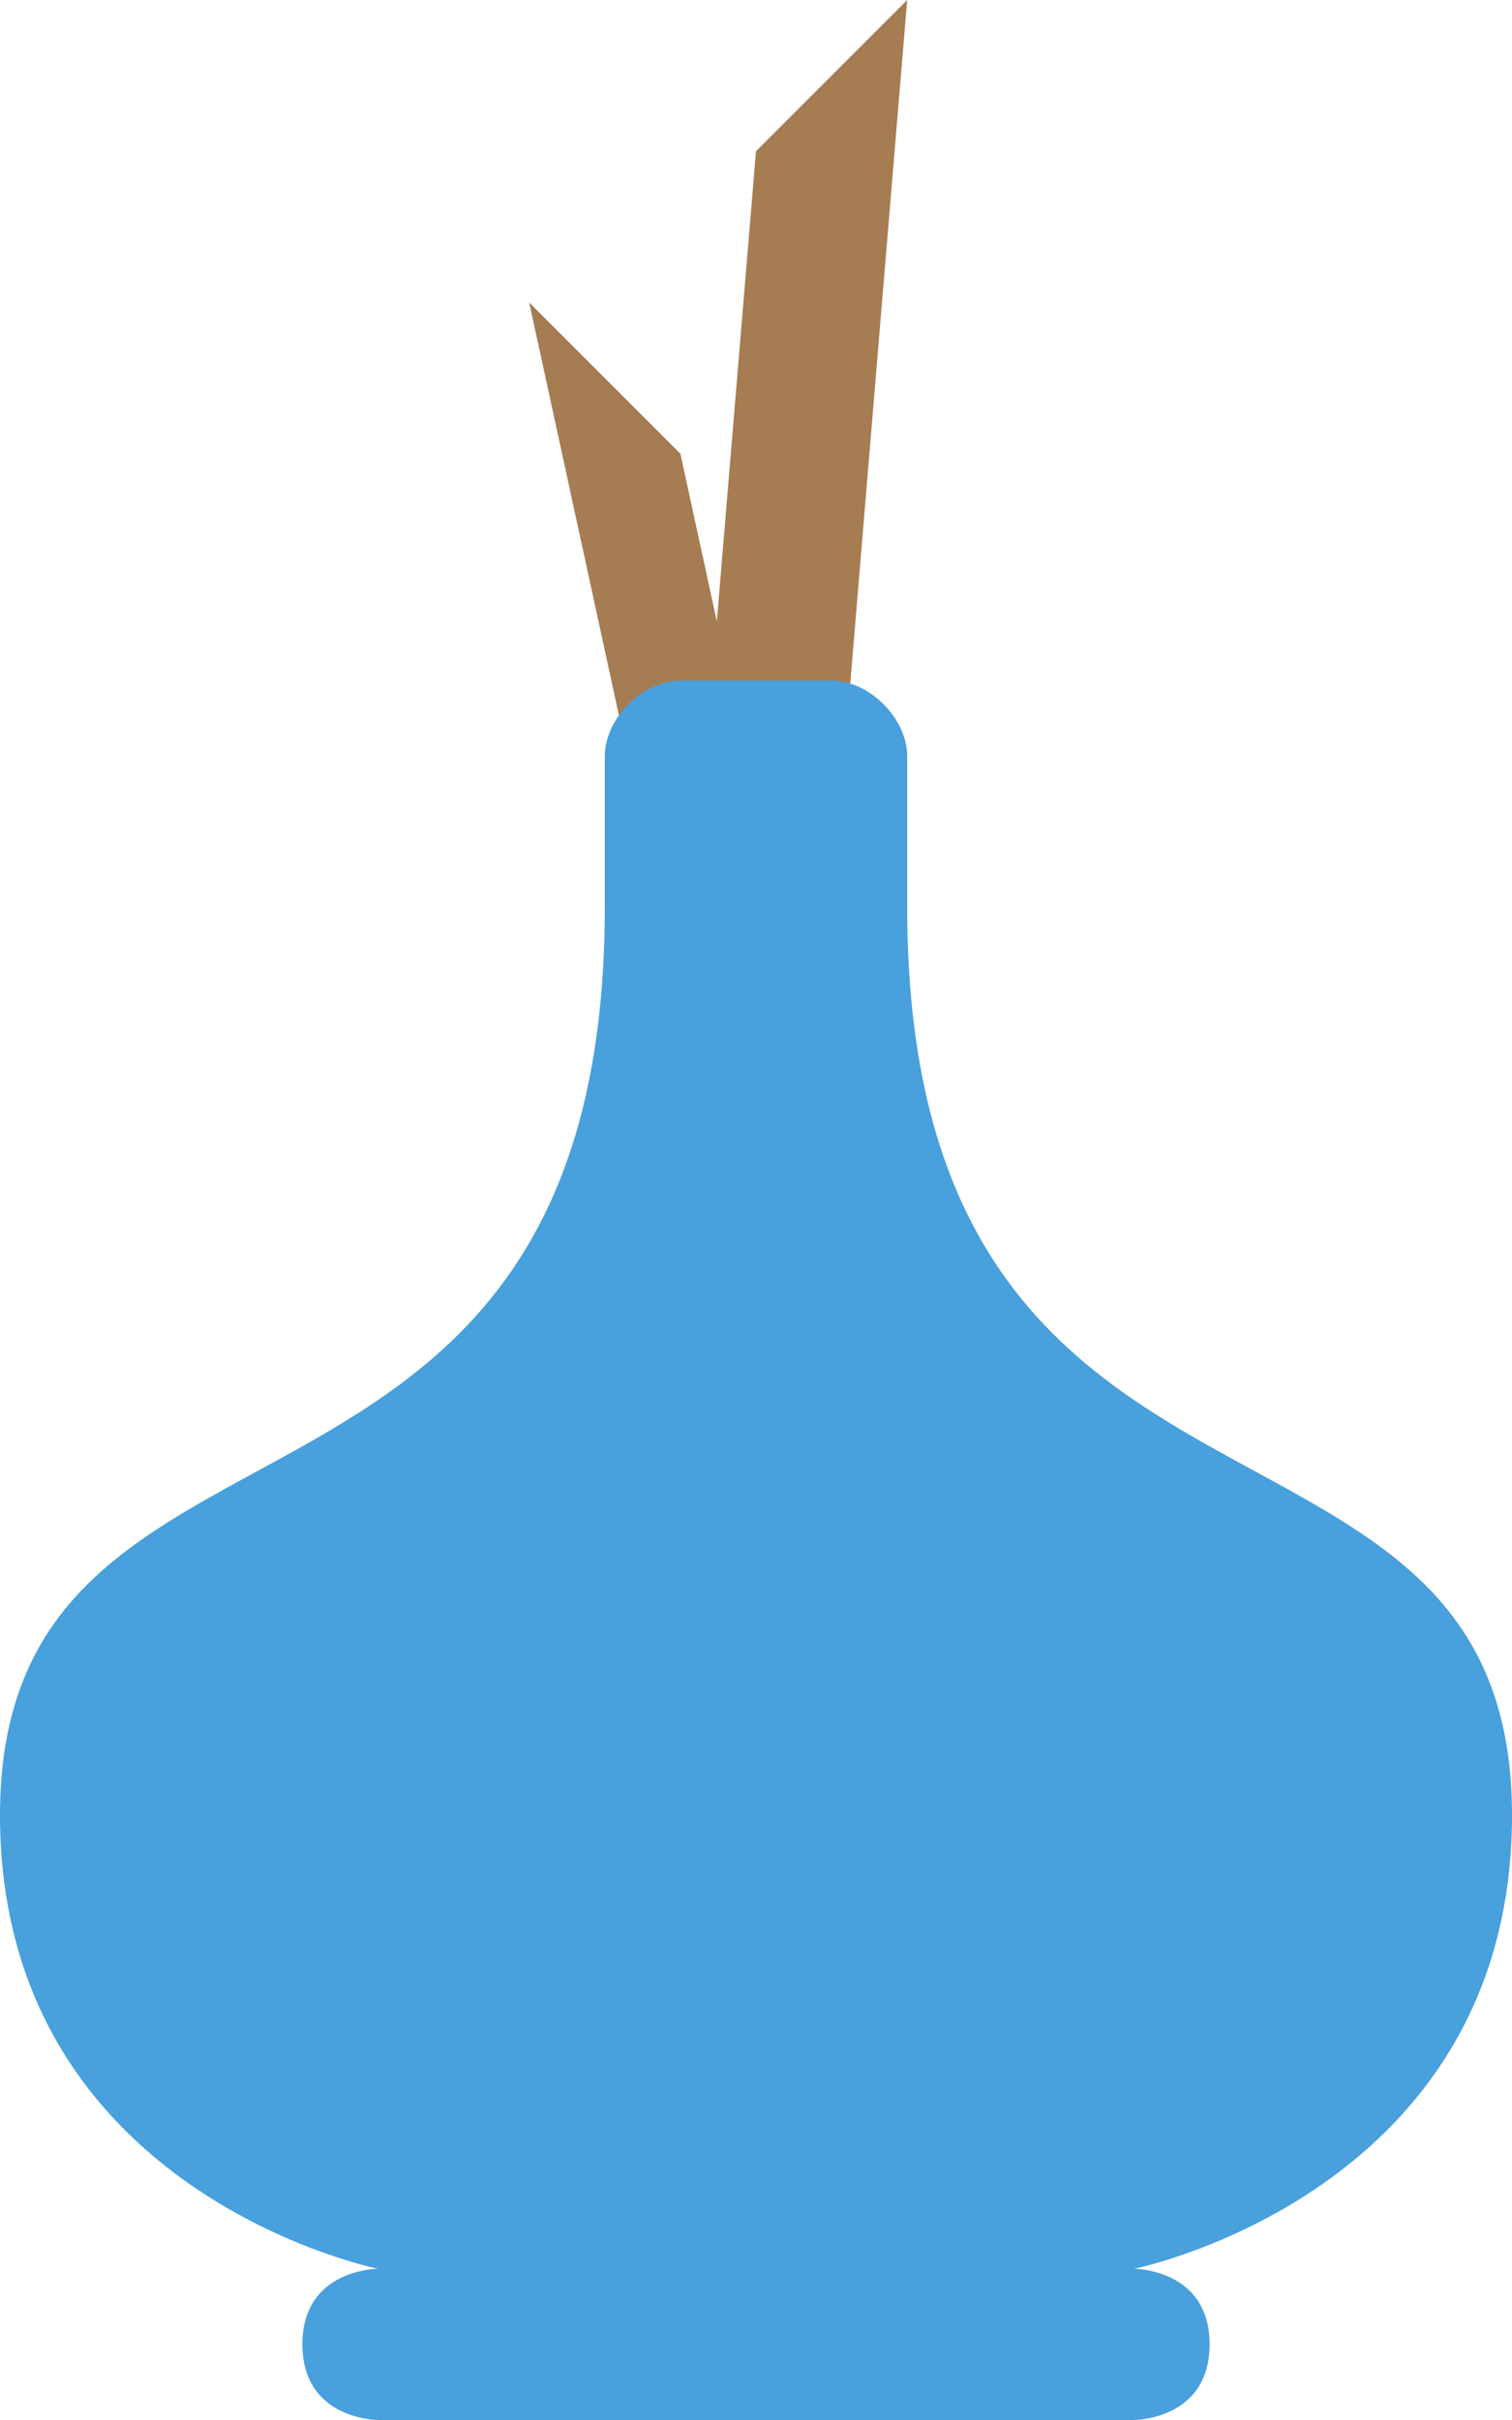 <svg xmlns="http://www.w3.org/2000/svg" xmlns:xlink="http://www.w3.org/1999/xlink" id="Layer_1" width="40" height="64" x="0" style="enable-background:new 0 0 40 64" y="0" version="1.1" viewBox="0 0 40 64" xml:space="preserve"><g id="Sticks"><g><polygon style="fill-rule:evenodd;clip-rule:evenodd;fill:#a67c52" points="28 58 21.614 28.627 24 0 20 4 18.964 16.434 18 12 14 8 18.096 26.844 16 52 20 48 20.747 39.036 24 54"/></g></g><g id="Vase"><g><path style="fill:#48a0dc" d="M40,48c0-12-16-6-16-24v-4c0-1-1-2-2-2h-4c-1,0-2,1-2,2v4C16,42,0,36,0,48c0,10,10,12,10,12 s-2,0-2,2s2,2,2,2h20c0,0,2,0,2-2s-2-2-2-2S40,58,40,48z"/></g></g></svg>